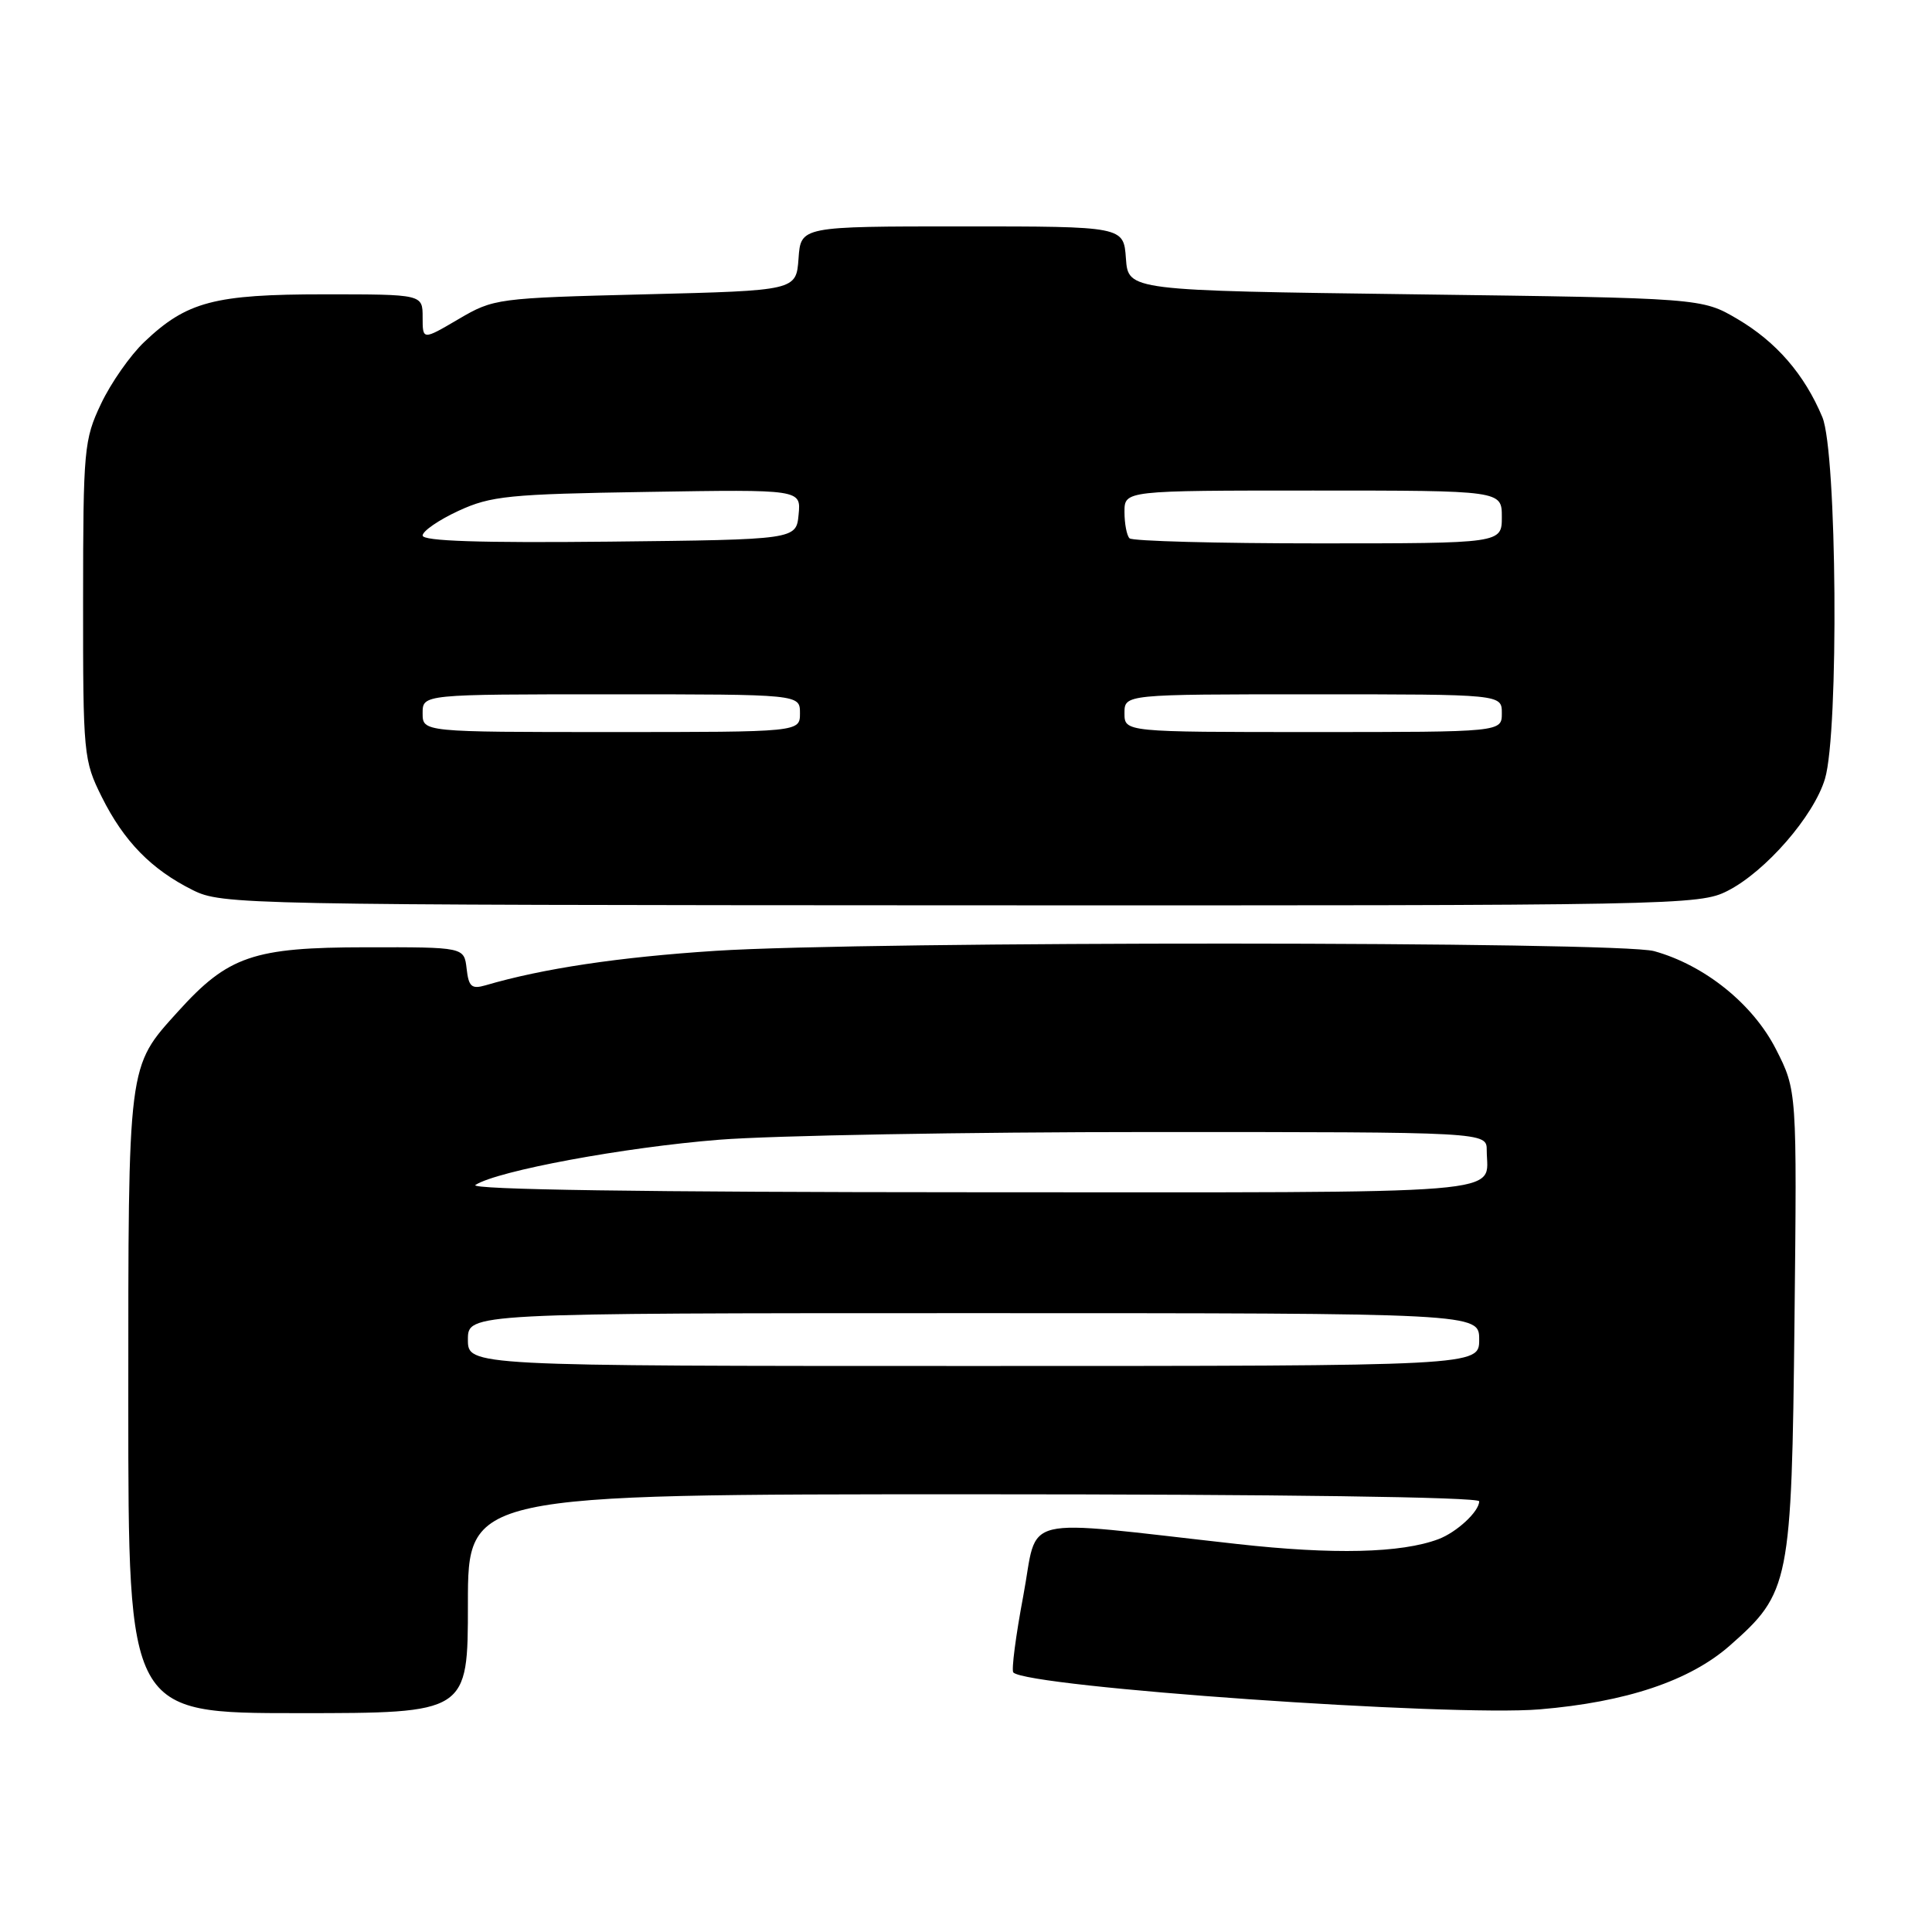 <?xml version="1.0" encoding="UTF-8" standalone="no"?>
<!DOCTYPE svg PUBLIC "-//W3C//DTD SVG 1.1//EN" "http://www.w3.org/Graphics/SVG/1.1/DTD/svg11.dtd" >
<svg xmlns="http://www.w3.org/2000/svg" xmlns:xlink="http://www.w3.org/1999/xlink" version="1.1" viewBox="0 0 256 256">
 <g >
 <path fill="currentColor"
d=" M 62.00 212.50 C 62.00 198.00 62.00 198.00 129.00 198.00 C 169.56 198.00 196.00 198.37 196.00 198.93 C 196.00 200.28 193.02 203.04 190.59 203.95 C 185.65 205.80 176.69 206.01 163.95 204.59 C 134.38 201.30 137.65 200.50 135.59 211.46 C 134.59 216.76 134.00 221.33 134.27 221.61 C 136.22 223.56 192.17 227.48 204.00 226.50 C 215.48 225.54 223.90 222.72 229.22 218.04 C 237.16 211.05 237.40 209.85 237.78 175.00 C 238.11 144.50 238.11 144.50 235.31 139.00 C 232.25 133.02 225.88 127.89 219.18 126.03 C 214.46 124.72 114.93 124.69 94.82 125.99 C 82.02 126.82 71.92 128.33 64.33 130.56 C 62.49 131.09 62.10 130.75 61.83 128.35 C 61.50 125.50 61.50 125.50 48.50 125.52 C 33.56 125.53 30.24 126.67 23.58 134.04 C 16.88 141.46 17.00 140.53 17.00 185.97 C 17.00 227.00 17.00 227.00 39.50 227.00 C 62.00 227.00 62.00 227.00 62.00 212.50 Z  M 228.92 118.04 C 233.96 115.47 240.35 108.12 241.82 103.19 C 243.68 96.99 243.41 59.91 241.47 55.27 C 239.10 49.61 235.38 45.31 230.22 42.27 C 225.50 39.50 225.50 39.50 187.50 39.00 C 149.50 38.50 149.50 38.50 149.19 34.25 C 148.89 30.00 148.89 30.00 127.50 30.00 C 106.11 30.00 106.11 30.00 105.81 34.25 C 105.50 38.50 105.50 38.50 85.50 39.00 C 65.83 39.49 65.42 39.55 60.75 42.29 C 56.00 45.08 56.00 45.08 56.00 42.04 C 56.00 39.00 56.00 39.00 42.97 39.00 C 28.40 39.00 24.75 39.96 19.13 45.30 C 17.27 47.06 14.69 50.75 13.39 53.50 C 11.13 58.26 11.02 59.50 11.01 79.55 C 11.00 100.00 11.07 100.75 13.49 105.61 C 16.42 111.49 20.06 115.21 25.54 117.94 C 29.40 119.87 31.93 119.92 127.29 119.96 C 222.45 120.00 225.18 119.95 228.92 118.04 Z  M 62.00 177.50 C 62.00 174.00 62.00 174.00 129.00 174.00 C 196.00 174.00 196.00 174.00 196.00 177.50 C 196.00 181.00 196.00 181.00 129.00 181.00 C 62.00 181.00 62.00 181.00 62.00 177.50 Z  M 63.00 157.01 C 65.94 155.13 82.70 152.02 95.30 151.02 C 102.35 150.46 128.11 150.00 152.55 150.00 C 197.00 150.00 197.00 150.00 197.00 152.42 C 197.00 158.41 202.04 158.00 128.64 157.98 C 85.33 157.97 62.03 157.63 63.00 157.01 Z  M 56.00 94.50 C 56.00 92.00 56.00 92.00 81.00 92.00 C 106.00 92.00 106.00 92.00 106.00 94.50 C 106.00 97.00 106.00 97.00 81.00 97.00 C 56.00 97.00 56.00 97.00 56.00 94.50 Z  M 149.00 94.50 C 149.00 92.00 149.00 92.00 174.00 92.00 C 199.00 92.00 199.00 92.00 199.00 94.50 C 199.00 97.00 199.00 97.00 174.00 97.00 C 149.00 97.00 149.00 97.00 149.00 94.50 Z  M 56.00 70.96 C 56.00 70.37 58.14 68.90 60.75 67.69 C 65.05 65.71 67.41 65.47 85.82 65.18 C 106.14 64.85 106.14 64.85 105.82 68.18 C 105.50 71.50 105.50 71.50 80.75 71.77 C 63.62 71.95 56.00 71.70 56.00 70.96 Z  M 149.67 71.33 C 149.30 70.97 149.00 69.39 149.00 67.83 C 149.00 65.00 149.00 65.00 174.00 65.00 C 199.00 65.00 199.00 65.00 199.00 68.50 C 199.00 72.00 199.00 72.00 174.67 72.00 C 161.28 72.00 150.03 71.70 149.67 71.33 Z "/>
</g>
</svg>